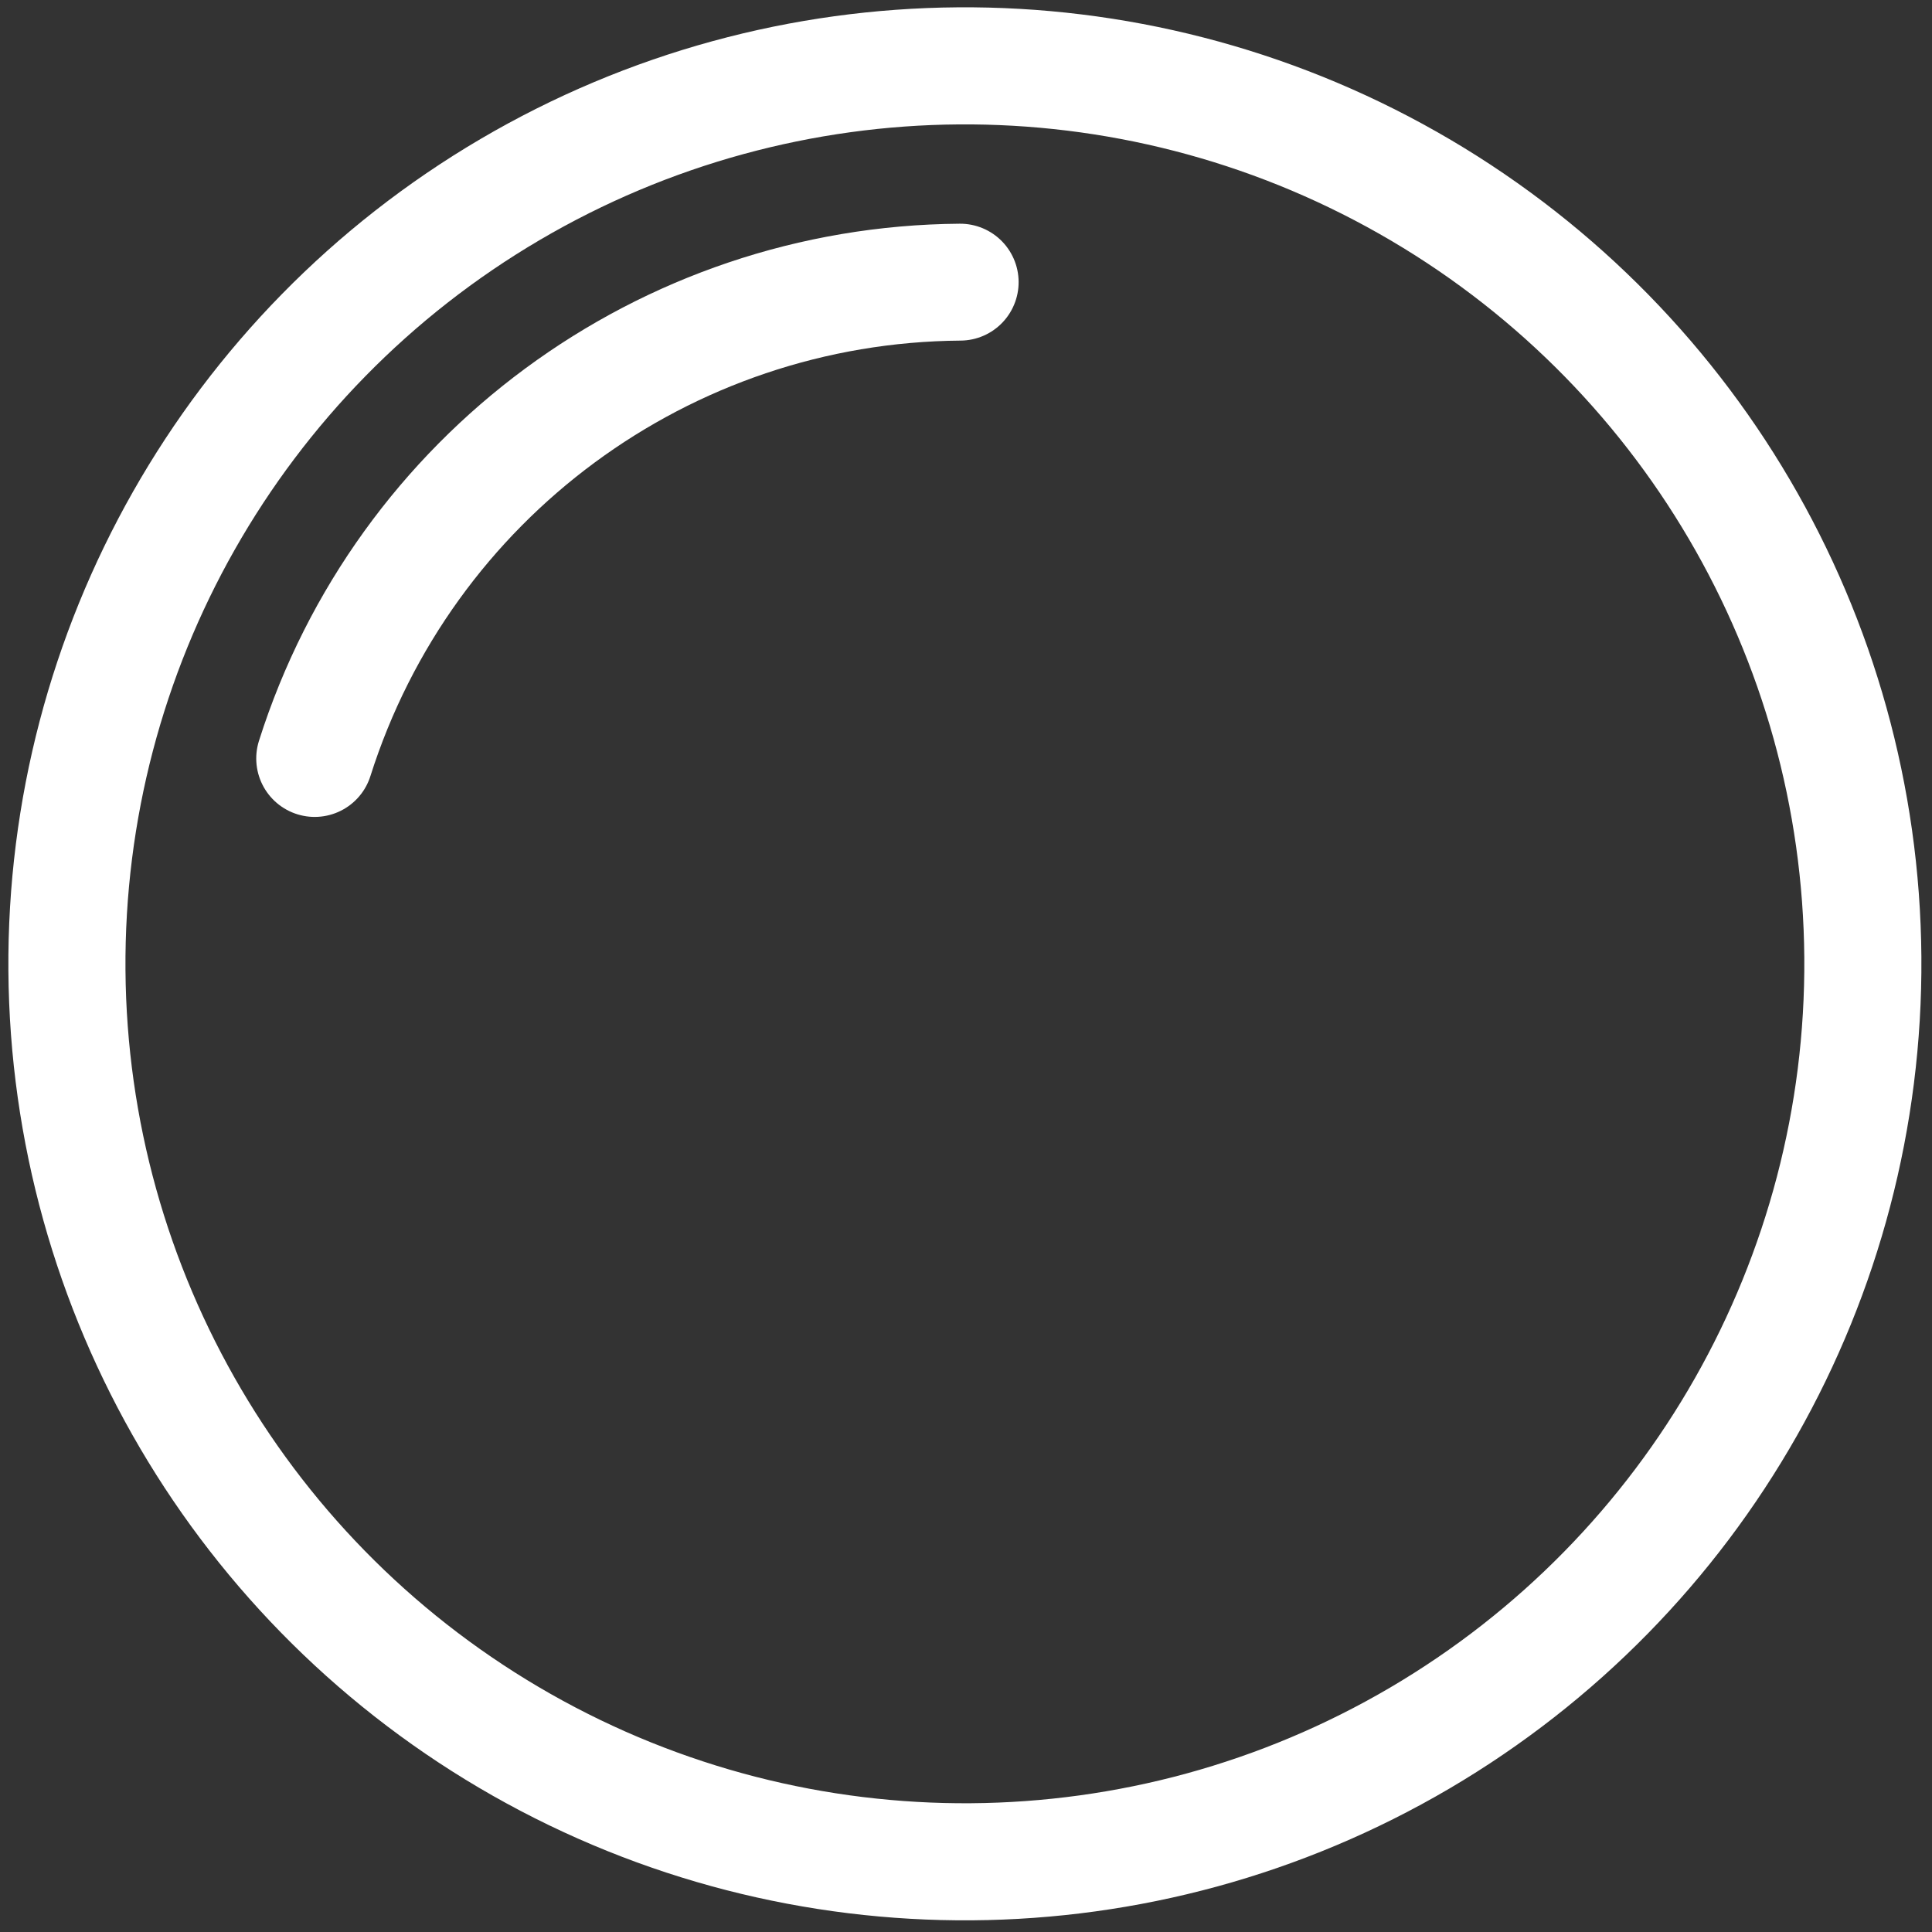 <?xml version="1.0" encoding="UTF-8" standalone="no"?>
<!DOCTYPE svg PUBLIC "-//W3C//DTD SVG 1.1//EN" "http://www.w3.org/Graphics/SVG/1.1/DTD/svg11.dtd">
<svg width="100%" height="100%" viewBox="0 0 512 512" version="1.1" xmlns="http://www.w3.org/2000/svg" xmlns:xlink="http://www.w3.org/1999/xlink" xml:space="preserve" xmlns:serif="http://www.serif.com/" style="fill-rule:evenodd;clip-rule:evenodd;stroke-linecap:round;stroke-linejoin:round;stroke-miterlimit:1.5;">
    <rect x="0" y="0" width="512" height="512" fill="#333333" stroke="none"/>
    <rect id="Artboard1" x="0" y="0" width="512" height="512" style="fill:none;"/>
    <g id="Artboard11" serif:id="Artboard1">
        <g id="reference">
        </g>
        <g transform="matrix(3.637,-0.027,0.027,3.637,-418.553,-95.153)">
            <g id="icon">
                <g>
                    <g transform="matrix(1.589,0,0,1.589,-92.003,-474.321)">
                        <path d="M174.129,328.769C160.573,328.769 148.558,337.498 144.369,350.39" style="fill-opacity:0;stroke:white;stroke-width:5.36px;"/>
                    </g>
                    <g transform="matrix(2.091,0,0,2.091,-179.441,-655.123)">
                        <circle cx="174.129" cy="360.06" r="31.291" style="fill-opacity:0;stroke:white;stroke-width:4.08px;"/>
                    </g>
                </g>
            </g>
        </g>
    </g>
</svg>
